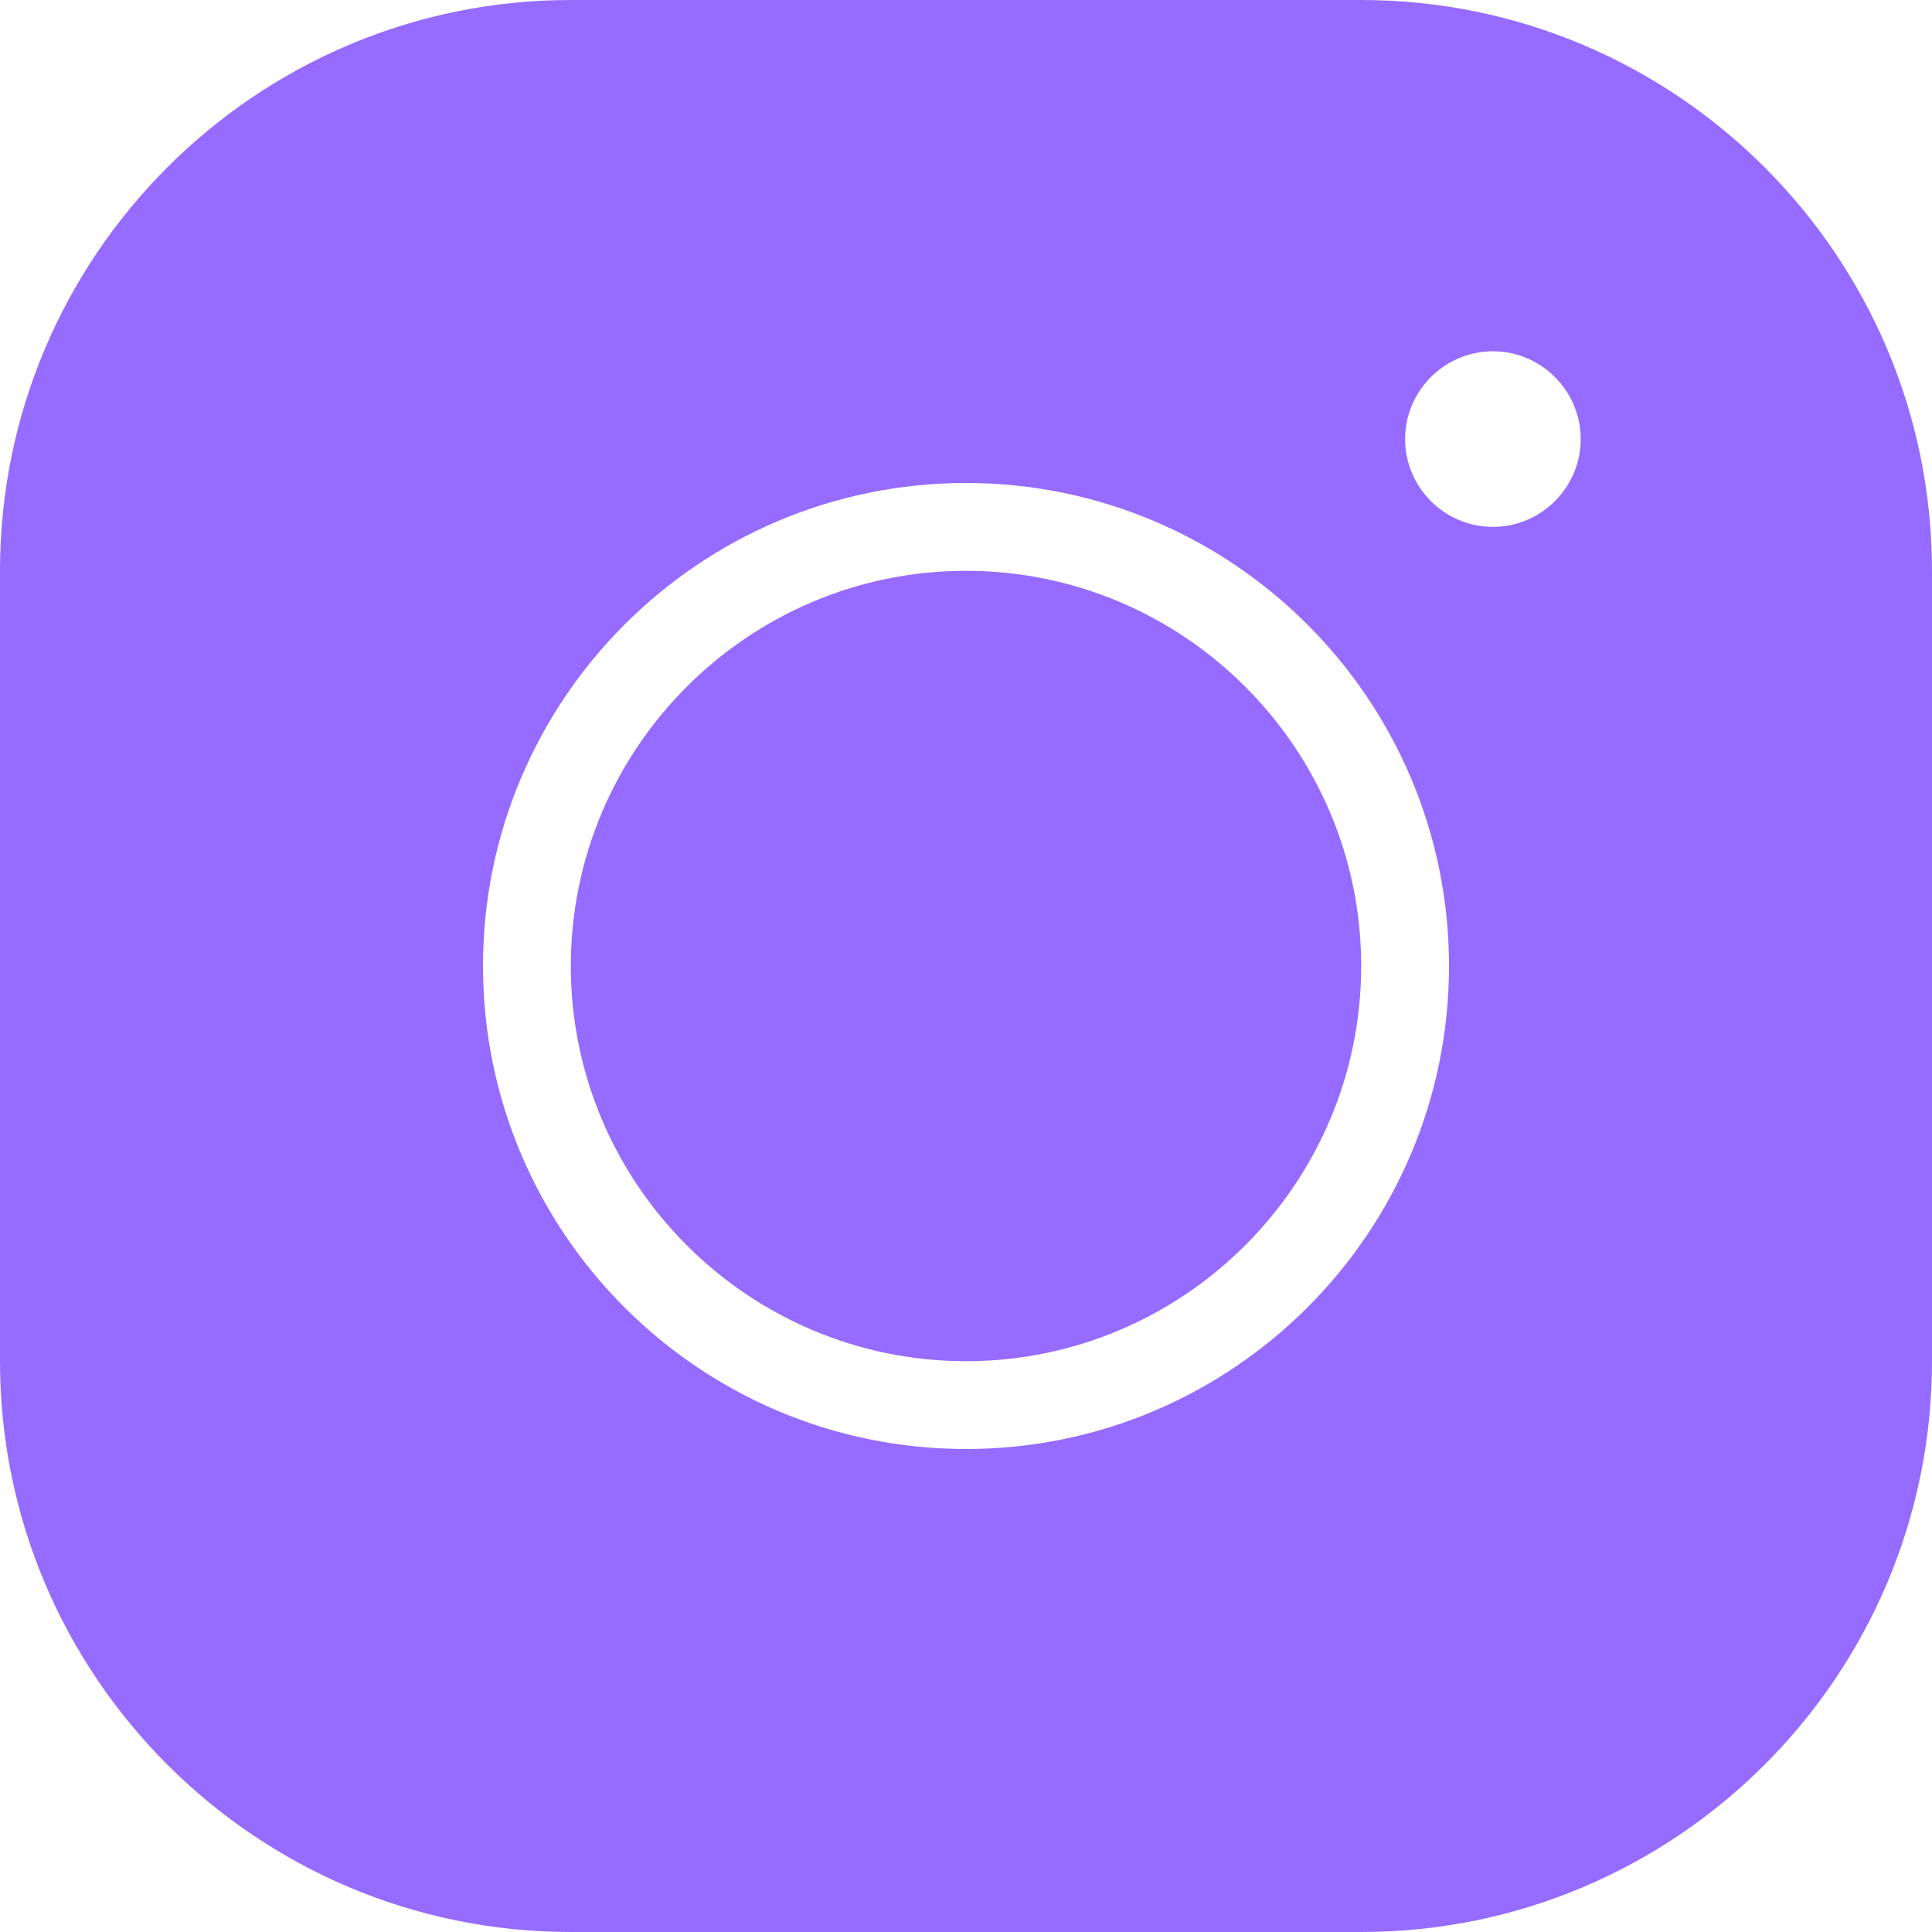 <svg width="88" height="88" viewBox="0 0 88 88" fill="none" xmlns="http://www.w3.org/2000/svg">
<path d="M26 0C11.66 0 0 11.66 0 26V62C0 76.34 11.66 88 26 88H62C76.34 88 88 76.34 88 62V26C88 11.66 76.34 0 62 0H26ZM68 16C70.2 16 72 17.8 72 20C72 22.2 70.2 24 68 24C65.8 24 64 22.2 64 20C64 17.8 65.8 16 68 16ZM44 22C56.14 22 66 31.86 66 44C66 56.14 56.14 66 44 66C31.86 66 22 56.14 22 44C22 31.86 31.86 22 44 22ZM44 26C34.08 26 26 34.08 26 44C26 53.92 34.08 62 44 62C53.92 62 62 53.92 62 44C62 34.08 53.92 26 44 26Z" fill="#966bff"/>
</svg>
